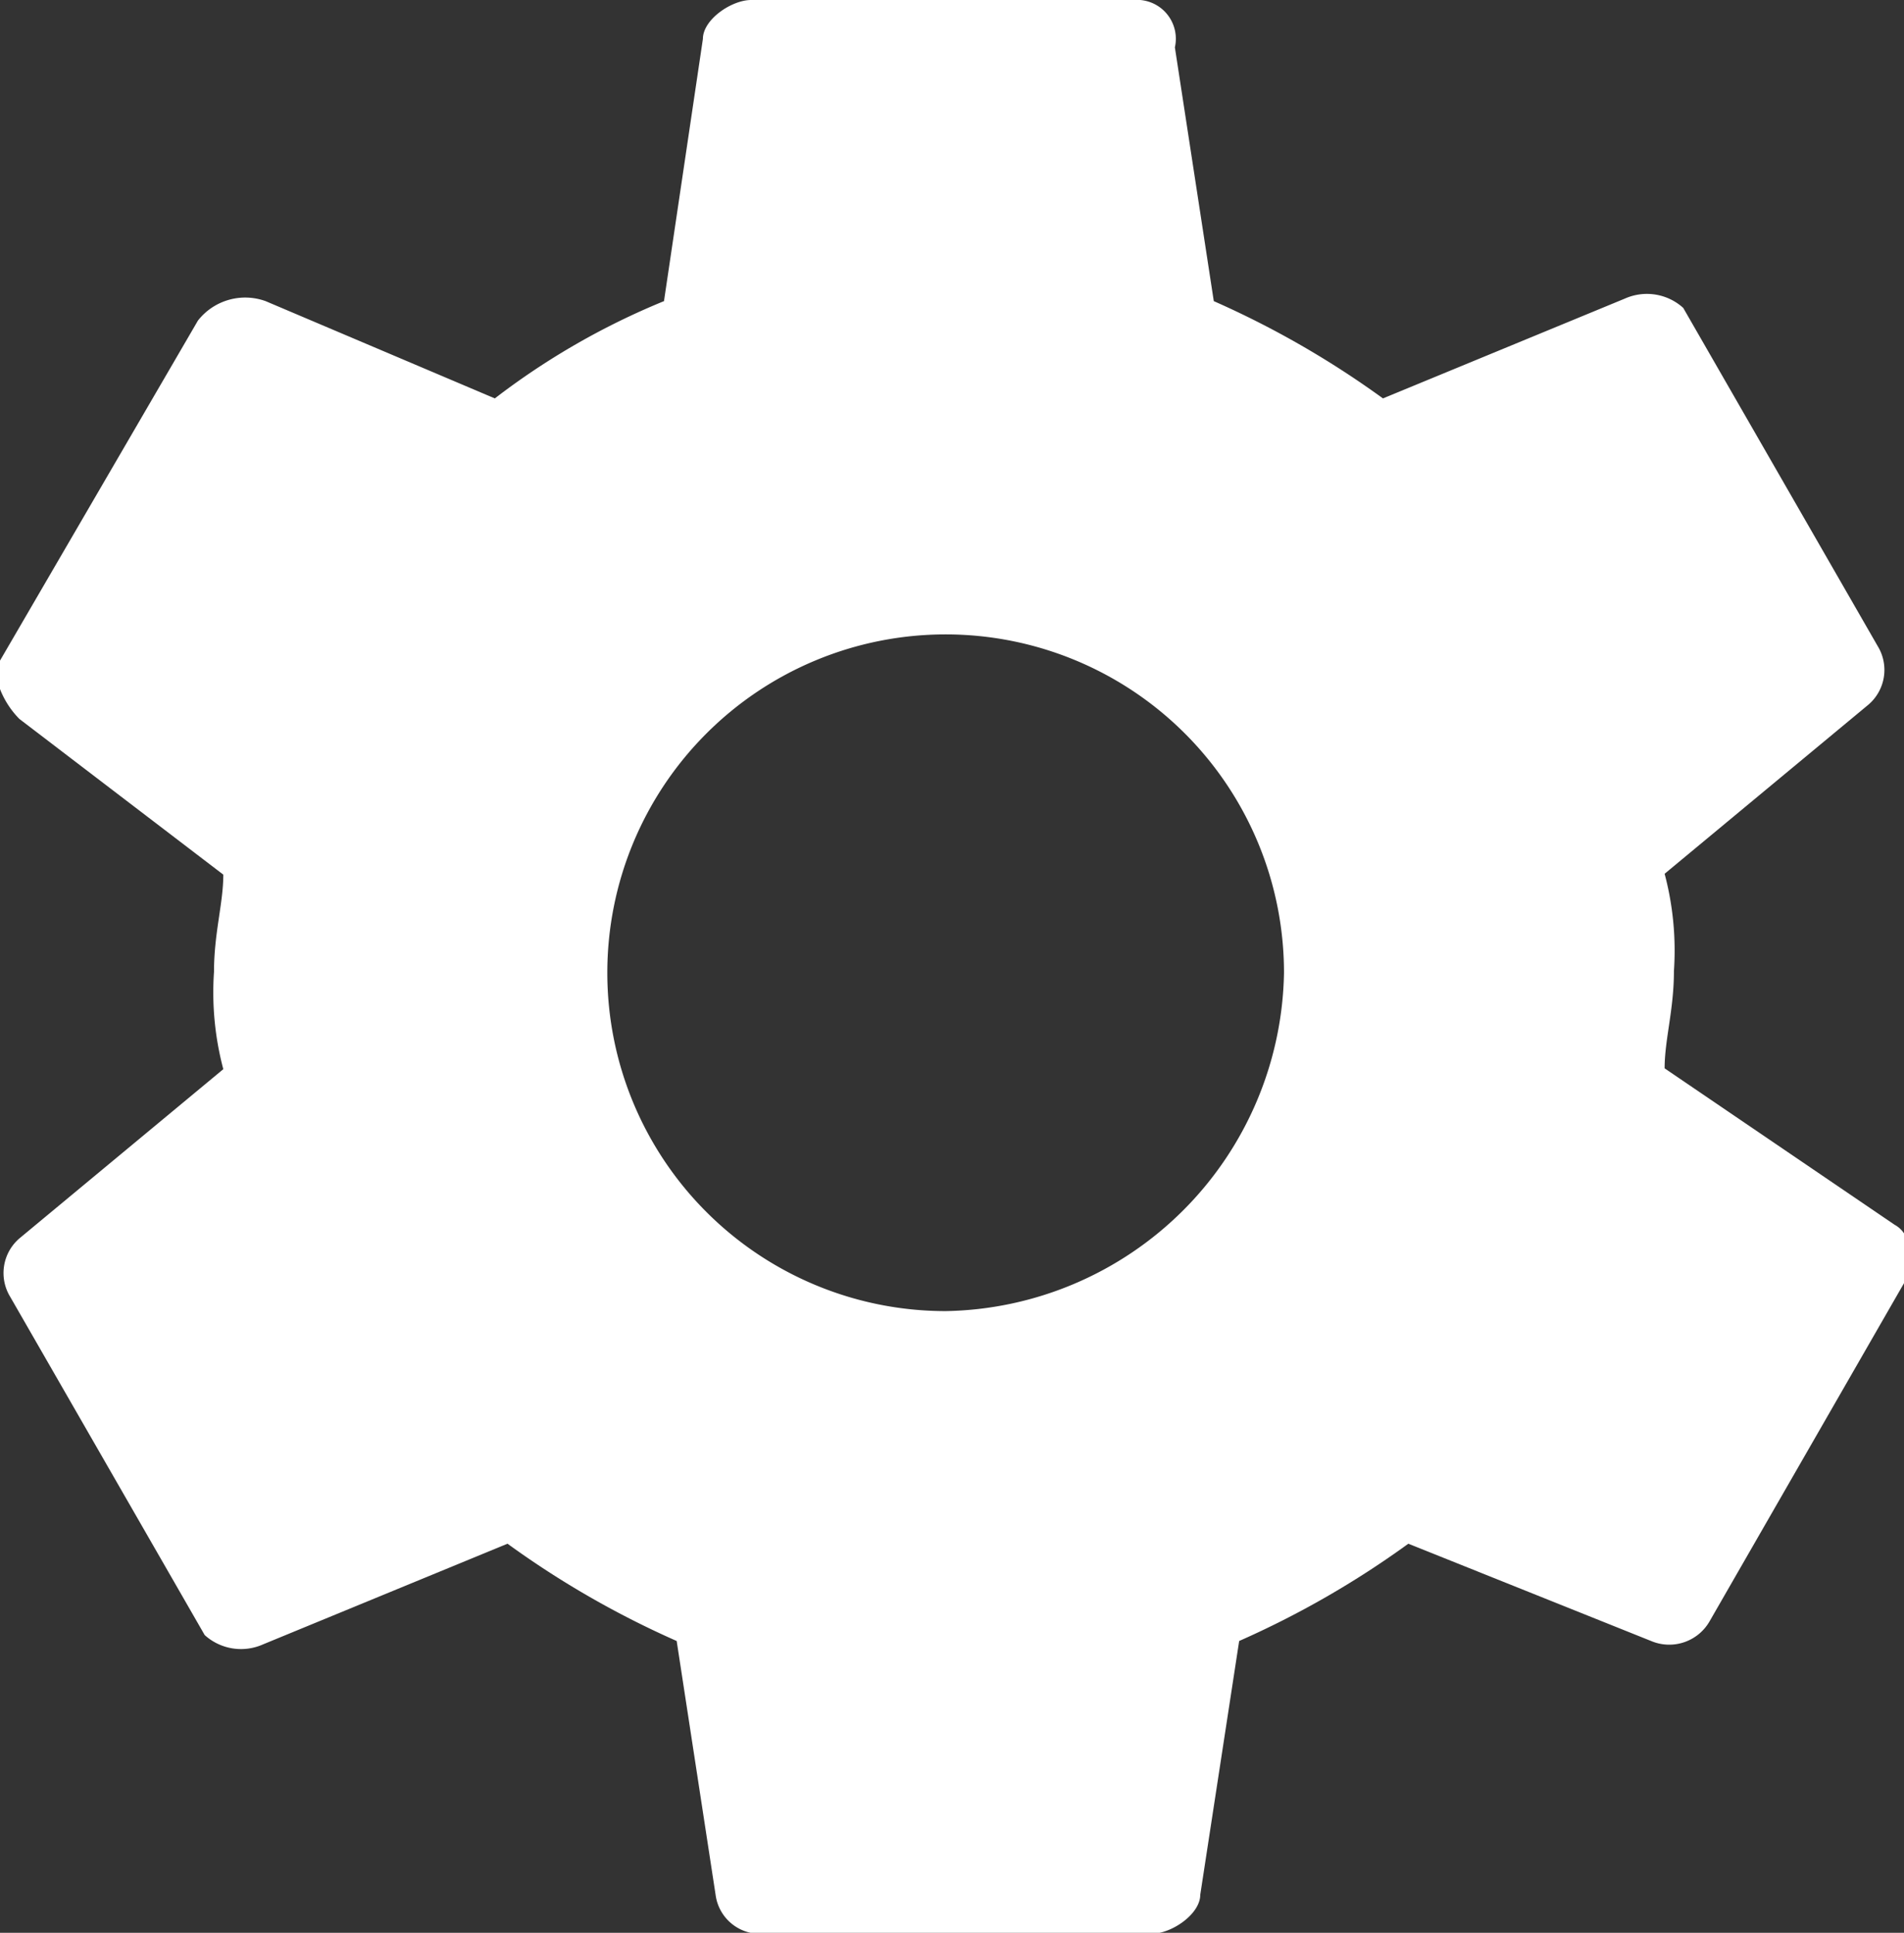<svg xmlns="http://www.w3.org/2000/svg" viewBox="0 0 22.51 22.85"><rect x="0" y="0" width="22.51" height="22.85" fill="#333333" stroke="none"/><defs><style>.config-1{fill:#fff;}</style></defs><title>config</title><g id="Слой_2" data-name="Слой 2"><g id="Слой_1-2" data-name="Слой 1"><g id="settings"><path class="config-1" d="M19.68,12.63c0-.34.11-.69.11-1.15a3.54,3.54,0,0,0-.11-1.15l2.41-2a.54.54,0,0,0,.11-.69l-2.3-4a.64.64,0,0,0-.69-.11L16.35,4.71a10.9,10.9,0,0,0-2-1.15l-.46-3A.46.46,0,0,0,13.48,0H8.88c-.23,0-.57.23-.57.46l-.46,3.1a8.66,8.66,0,0,0-2,1.15L3.14,3.56a.71.71,0,0,0-.8.23L0,7.81c-.11.11,0,.46.23.69l2.41,1.84c0,.34-.11.69-.11,1.15a3.54,3.54,0,0,0,.11,1.15l-2.41,2a.54.54,0,0,0-.11.69l2.3,4a.64.64,0,0,0,.69.11L6,18.25A10.9,10.9,0,0,0,8,19.4l.46,3a.53.53,0,0,0,.57.46h4.59c.23,0,.57-.23.57-.46l.46-3a10.9,10.9,0,0,0,2-1.15l2.87,1.15a.55.55,0,0,0,.69-.23l2.3-4c.11-.23.11-.57-.11-.69Zm-8.5,2.87a4,4,0,1,1,4-4A4.07,4.07,0,0,1,11.18,15.5Z"/></g></g></g></svg>